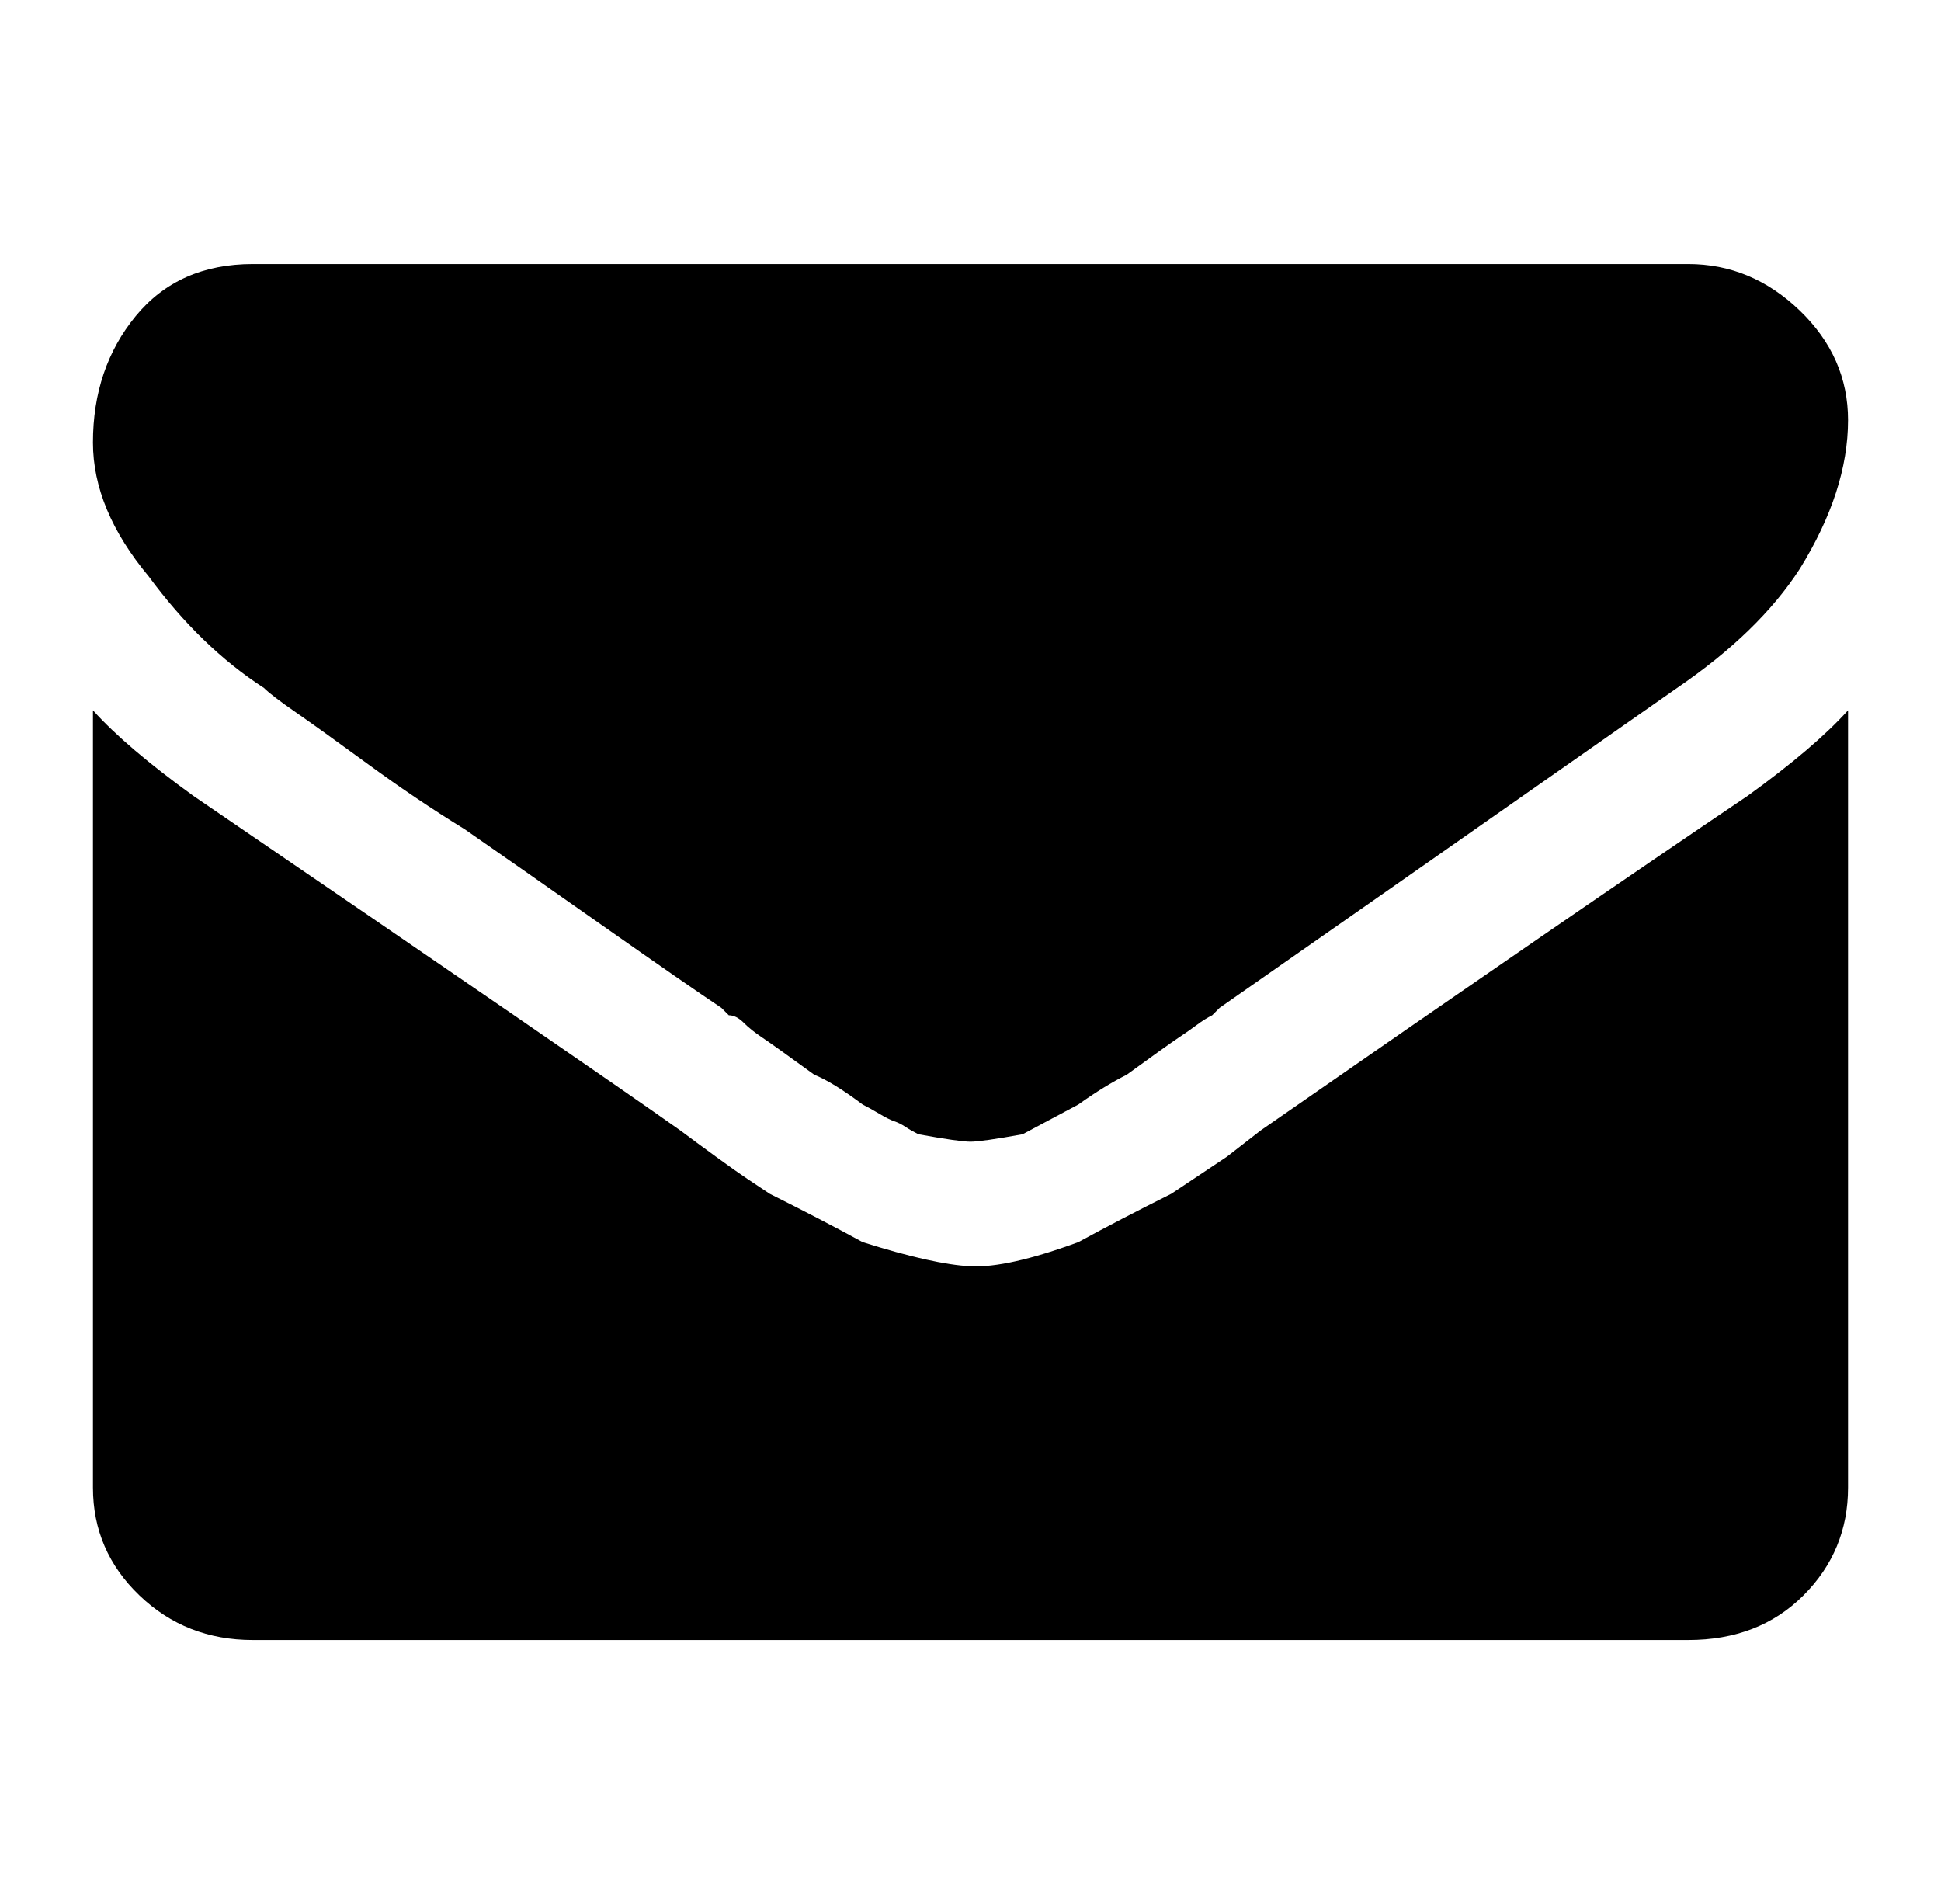 <svg xmlns="http://www.w3.org/2000/svg" viewBox="-10 0 522 512"><path fill="currentColor" d="M487 191v209q0 17-12 29t-31 12H58q-18 0-30.5-12T15 400V191q9 10 27 23 107 73 131 90 4 3 9.5 7t8.5 6l6 4q14 7 25 13 19 6 29 6.5t29-6.5q11-6 25-13l6-4 9-6 9-7q85-59 131-90 18-13 27-23m0-78q0 19-13 40-11 17-33 32-90 63-123 86l-2 2q-2 1-4 2.5t-5 3.5-14 10q-6 3-13 8l-15 8q-11 2-14 2t-14-2q-2-1-3.5-2t-3-1.5-4-2-4.5-2.5q-8-6-13-8-11-8-14-10t-5-4-4-2l-2-2q-9-6-32.5-22.5T115 223q-13-8-26-17.5t-19.5-14T61 185q-17-11-31-30-15-18-15-36 0-20 11.5-34T58 71h386q17 0 30 12.5t13 29.5"/></svg>
